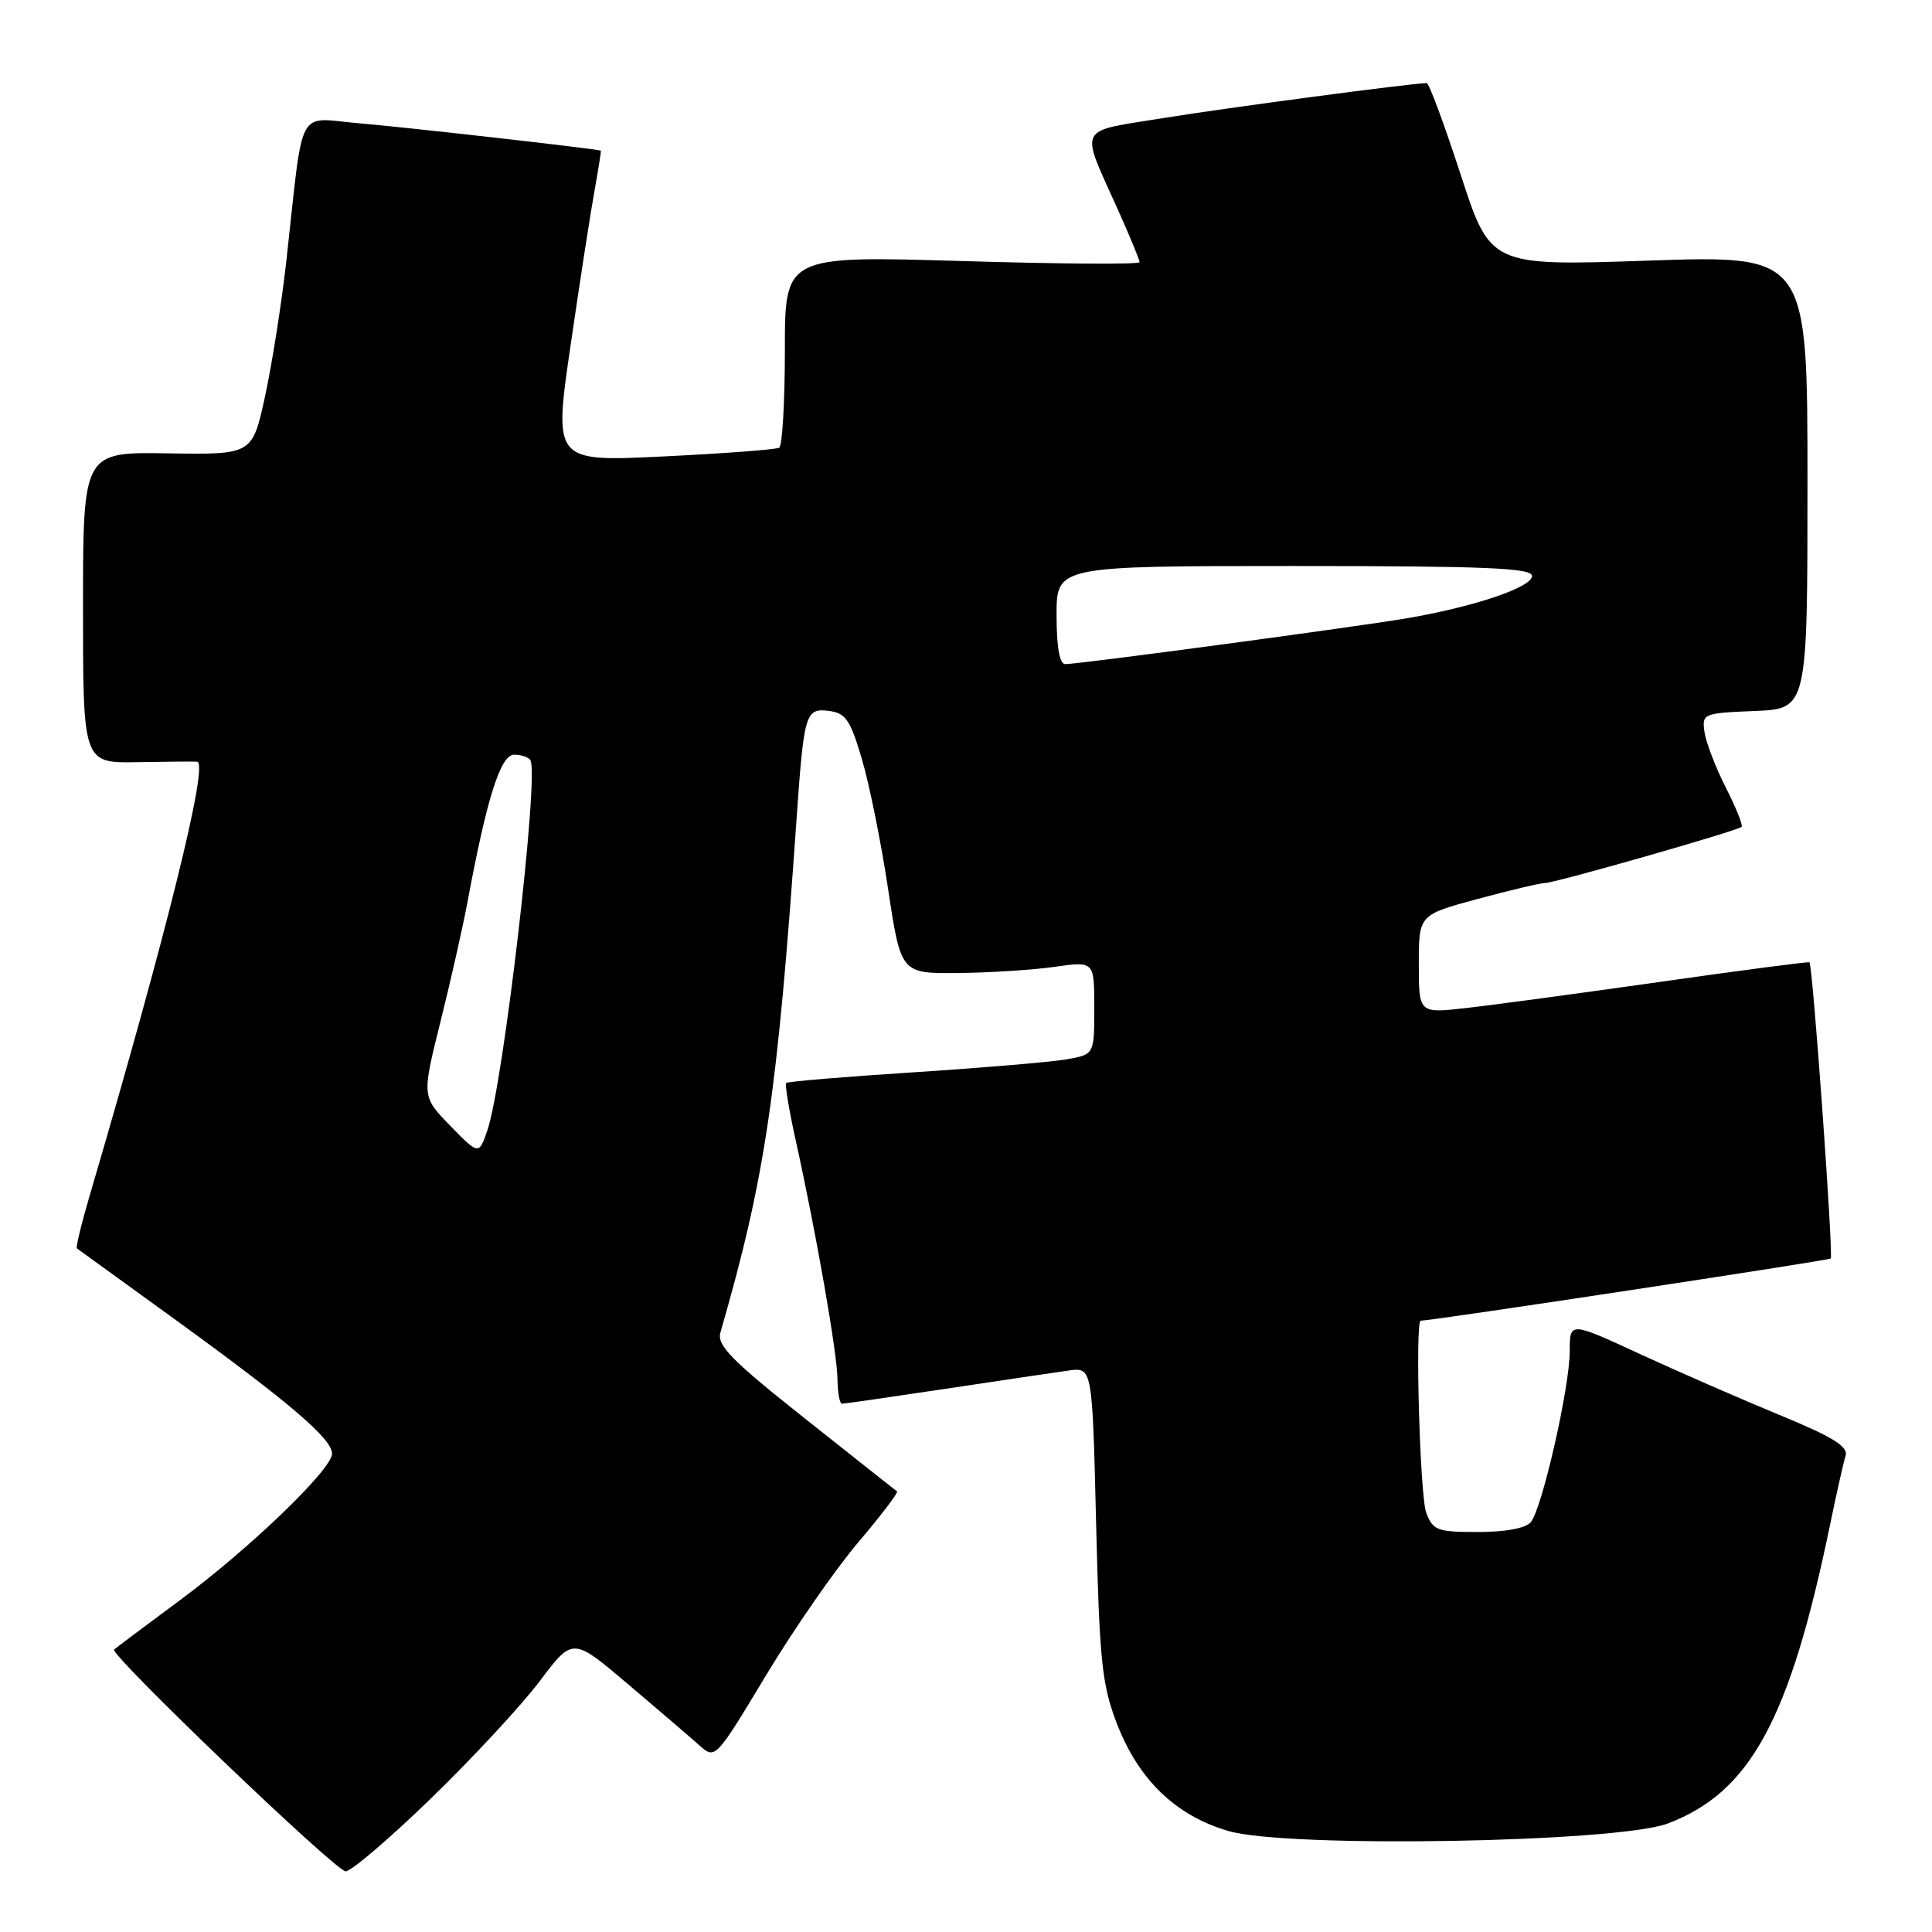 <?xml version="1.0" encoding="UTF-8" standalone="no"?>
<!DOCTYPE svg PUBLIC "-//W3C//DTD SVG 1.1//EN" "http://www.w3.org/Graphics/SVG/1.1/DTD/svg11.dtd" >
<svg xmlns="http://www.w3.org/2000/svg" xmlns:xlink="http://www.w3.org/1999/xlink" version="1.1" viewBox="0 0 256 256">
 <g >
 <path fill="currentColor"
d=" M 57.16 238.25 C 62.68 232.89 69.16 225.90 71.55 222.72 C 75.89 216.95 75.89 216.95 83.19 223.14 C 87.21 226.54 91.46 230.19 92.64 231.24 C 94.78 233.15 94.78 233.15 101.49 222.01 C 105.18 215.88 110.68 207.95 113.71 204.38 C 116.74 200.81 119.06 197.77 118.86 197.62 C 118.66 197.47 113.18 193.14 106.68 187.98 C 96.90 180.23 94.97 178.26 95.46 176.56 C 101.41 155.93 102.98 145.31 105.55 108.50 C 106.52 94.57 106.74 93.83 109.75 94.19 C 112.04 94.46 112.64 95.31 114.18 100.50 C 115.17 103.80 116.74 111.56 117.67 117.75 C 119.37 129.00 119.37 129.00 126.93 128.93 C 131.10 128.89 136.86 128.52 139.75 128.11 C 145.00 127.36 145.00 127.36 145.00 133.55 C 145.00 139.74 145.00 139.74 141.25 140.38 C 139.19 140.73 130.08 141.50 121.01 142.09 C 111.94 142.67 104.36 143.31 104.17 143.50 C 103.98 143.69 104.56 147.14 105.45 151.17 C 108.15 163.38 110.94 179.30 110.97 182.75 C 110.99 184.54 111.26 186.00 111.57 186.00 C 111.88 186.00 118.07 185.11 125.32 184.02 C 132.57 182.93 139.90 181.84 141.62 181.60 C 144.74 181.17 144.74 181.17 145.24 201.83 C 145.68 220.01 146.01 223.20 147.95 228.28 C 150.83 235.80 155.78 240.59 162.78 242.62 C 170.63 244.91 214.32 244.15 221.00 241.62 C 231.94 237.47 237.16 227.85 242.50 202.00 C 243.35 197.88 244.27 193.78 244.55 192.90 C 244.92 191.67 242.88 190.41 235.77 187.48 C 230.67 185.38 222.34 181.74 217.25 179.39 C 208.00 175.12 208.00 175.12 208.00 179.02 C 208.00 183.80 204.34 199.89 202.84 201.69 C 202.17 202.50 199.50 203.00 195.85 203.00 C 190.44 203.00 189.87 202.79 188.98 200.43 C 188.15 198.27 187.49 175.00 188.25 175.00 C 189.74 175.00 242.31 167.02 242.58 166.76 C 242.96 166.37 240.19 127.81 239.76 127.51 C 239.62 127.41 230.72 128.57 220.00 130.10 C 209.28 131.62 197.69 133.19 194.25 133.57 C 188.00 134.28 188.00 134.28 188.00 127.75 C 188.00 121.22 188.00 121.22 195.82 119.11 C 200.12 117.95 204.13 117.00 204.74 117.00 C 206.05 117.00 230.24 110.09 230.77 109.56 C 230.97 109.36 230.03 107.01 228.67 104.34 C 227.31 101.66 226.05 98.35 225.85 96.99 C 225.51 94.56 225.68 94.49 232.50 94.21 C 239.50 93.92 239.50 93.92 239.50 63.87 C 239.50 33.82 239.50 33.82 218.49 34.53 C 197.49 35.25 197.49 35.25 193.54 23.12 C 191.37 16.46 189.35 11.00 189.05 11.01 C 186.97 11.04 162.64 14.27 154.23 15.63 C 142.53 17.53 143.06 16.48 148.13 27.79 C 149.71 31.31 151.00 34.44 151.00 34.74 C 151.00 35.05 140.43 34.98 127.50 34.59 C 104.00 33.89 104.00 33.89 104.00 46.38 C 104.00 53.26 103.66 59.08 103.25 59.32 C 102.84 59.57 95.94 60.09 87.92 60.48 C 73.35 61.19 73.35 61.19 75.62 45.66 C 76.86 37.12 78.30 27.86 78.81 25.07 C 79.31 22.28 79.68 19.98 79.61 19.96 C 78.96 19.71 53.68 16.85 47.83 16.36 C 39.10 15.64 40.31 13.40 37.93 34.69 C 37.30 40.29 36.03 48.33 35.11 52.56 C 33.43 60.25 33.43 60.25 22.21 60.07 C 11.00 59.89 11.00 59.89 11.00 80.51 C 11.00 101.13 11.00 101.13 18.25 100.99 C 22.24 100.92 25.78 100.89 26.13 100.93 C 27.69 101.11 22.06 123.80 11.90 158.36 C 10.79 162.13 10.02 165.31 10.19 165.42 C 10.36 165.54 16.35 169.88 23.50 175.06 C 38.45 185.91 44.00 190.66 44.00 192.62 C 44.00 194.69 33.05 205.23 23.73 212.12 C 19.21 215.47 15.33 218.37 15.12 218.57 C 14.46 219.19 44.44 247.91 45.80 247.96 C 46.52 247.98 51.63 243.61 57.16 238.25 Z  M 59.67 149.18 C 55.89 145.30 55.89 145.30 58.36 135.40 C 59.72 129.96 61.33 122.80 61.95 119.50 C 64.52 105.69 66.33 100.00 68.13 100.00 C 69.10 100.00 70.06 100.34 70.29 100.75 C 71.44 102.88 66.70 143.63 64.58 149.77 C 63.45 153.05 63.45 153.05 59.67 149.18 Z  M 140.00 81.50 C 140.00 75.00 140.00 75.00 171.50 75.00 C 196.89 75.00 203.00 75.26 203.00 76.32 C 203.00 77.81 195.42 80.38 186.50 81.91 C 179.93 83.04 143.00 88.00 141.15 88.00 C 140.40 88.00 140.00 85.73 140.00 81.50 Z "/>
</g>
</svg>